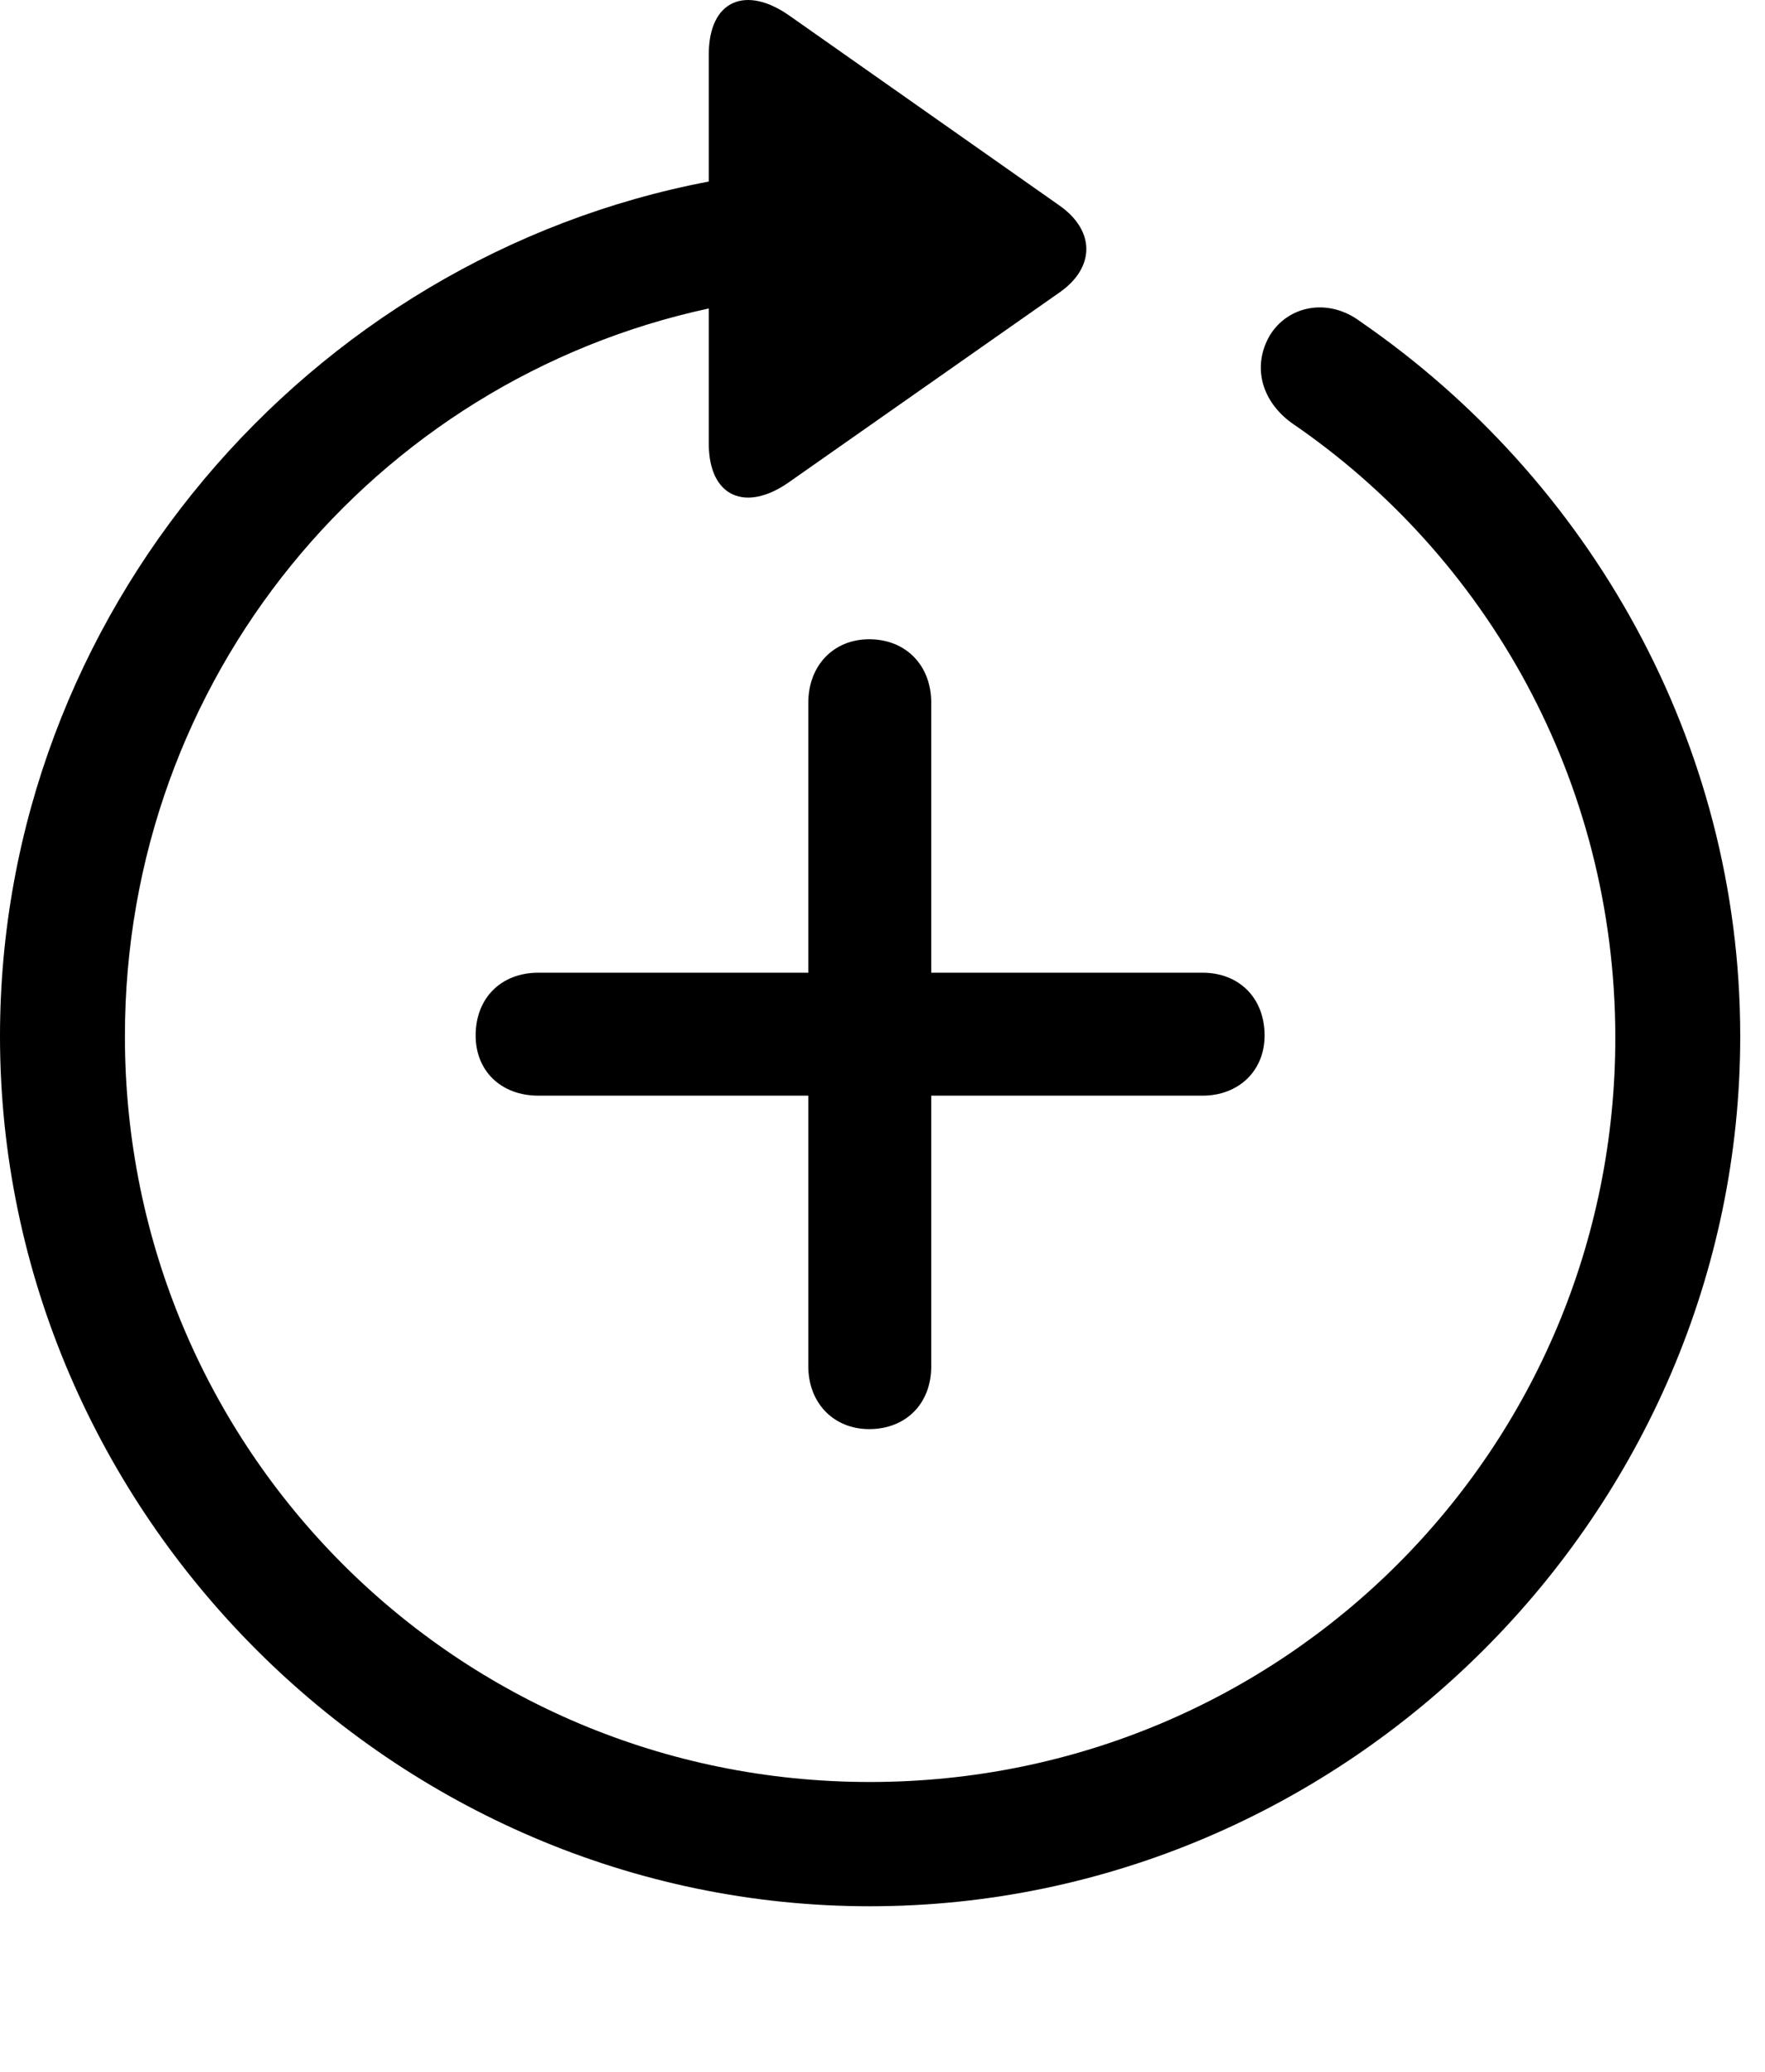 <svg version="1.1" xmlns="http://www.w3.org/2000/svg" xmlns:xlink="http://www.w3.org/1999/xlink" width="25.801" height="30.276" viewBox="0 0 25.801 30.276">
 <g>
  <rect height="30.276" opacity="0" width="25.801" x="0" y="0"/>
  <path d="M0 15.143C0 22.106 5.762 27.858 12.715 27.858C19.678 27.858 25.439 22.106 25.439 15.143C25.439 10.836 23.223 6.999 19.893 4.704C19.414 4.342 18.828 4.469 18.564 4.899C18.301 5.348 18.438 5.856 18.877 6.178C21.729 8.122 23.604 11.403 23.613 15.143C23.623 21.178 18.76 26.042 12.715 26.042C6.68 26.042 1.826 21.178 1.826 15.143C1.826 9.909 5.469 5.563 10.361 4.508L10.361 6.481C10.361 7.272 10.908 7.487 11.533 7.047L15.488 4.274C16.006 3.913 16.016 3.376 15.488 3.004L11.543 0.231C10.908-0.218 10.361-0.003 10.361 0.797L10.361 2.653C4.502 3.766 0 8.981 0 15.143Z" fill="currentColor"/>
  <path d="M6.953 15.133C6.953 15.651 7.324 16.012 7.871 16.012L11.816 16.012L11.816 19.967C11.816 20.505 12.188 20.885 12.705 20.885C13.242 20.885 13.613 20.514 13.613 19.967L13.613 16.012L17.578 16.012C18.105 16.012 18.486 15.651 18.486 15.133C18.486 14.586 18.115 14.215 17.578 14.215L13.613 14.215L13.613 10.27C13.613 9.723 13.242 9.342 12.705 9.342C12.188 9.342 11.816 9.723 11.816 10.27L11.816 14.215L7.871 14.215C7.324 14.215 6.953 14.586 6.953 15.133Z" fill="currentColor"/>
 </g>
</svg>
